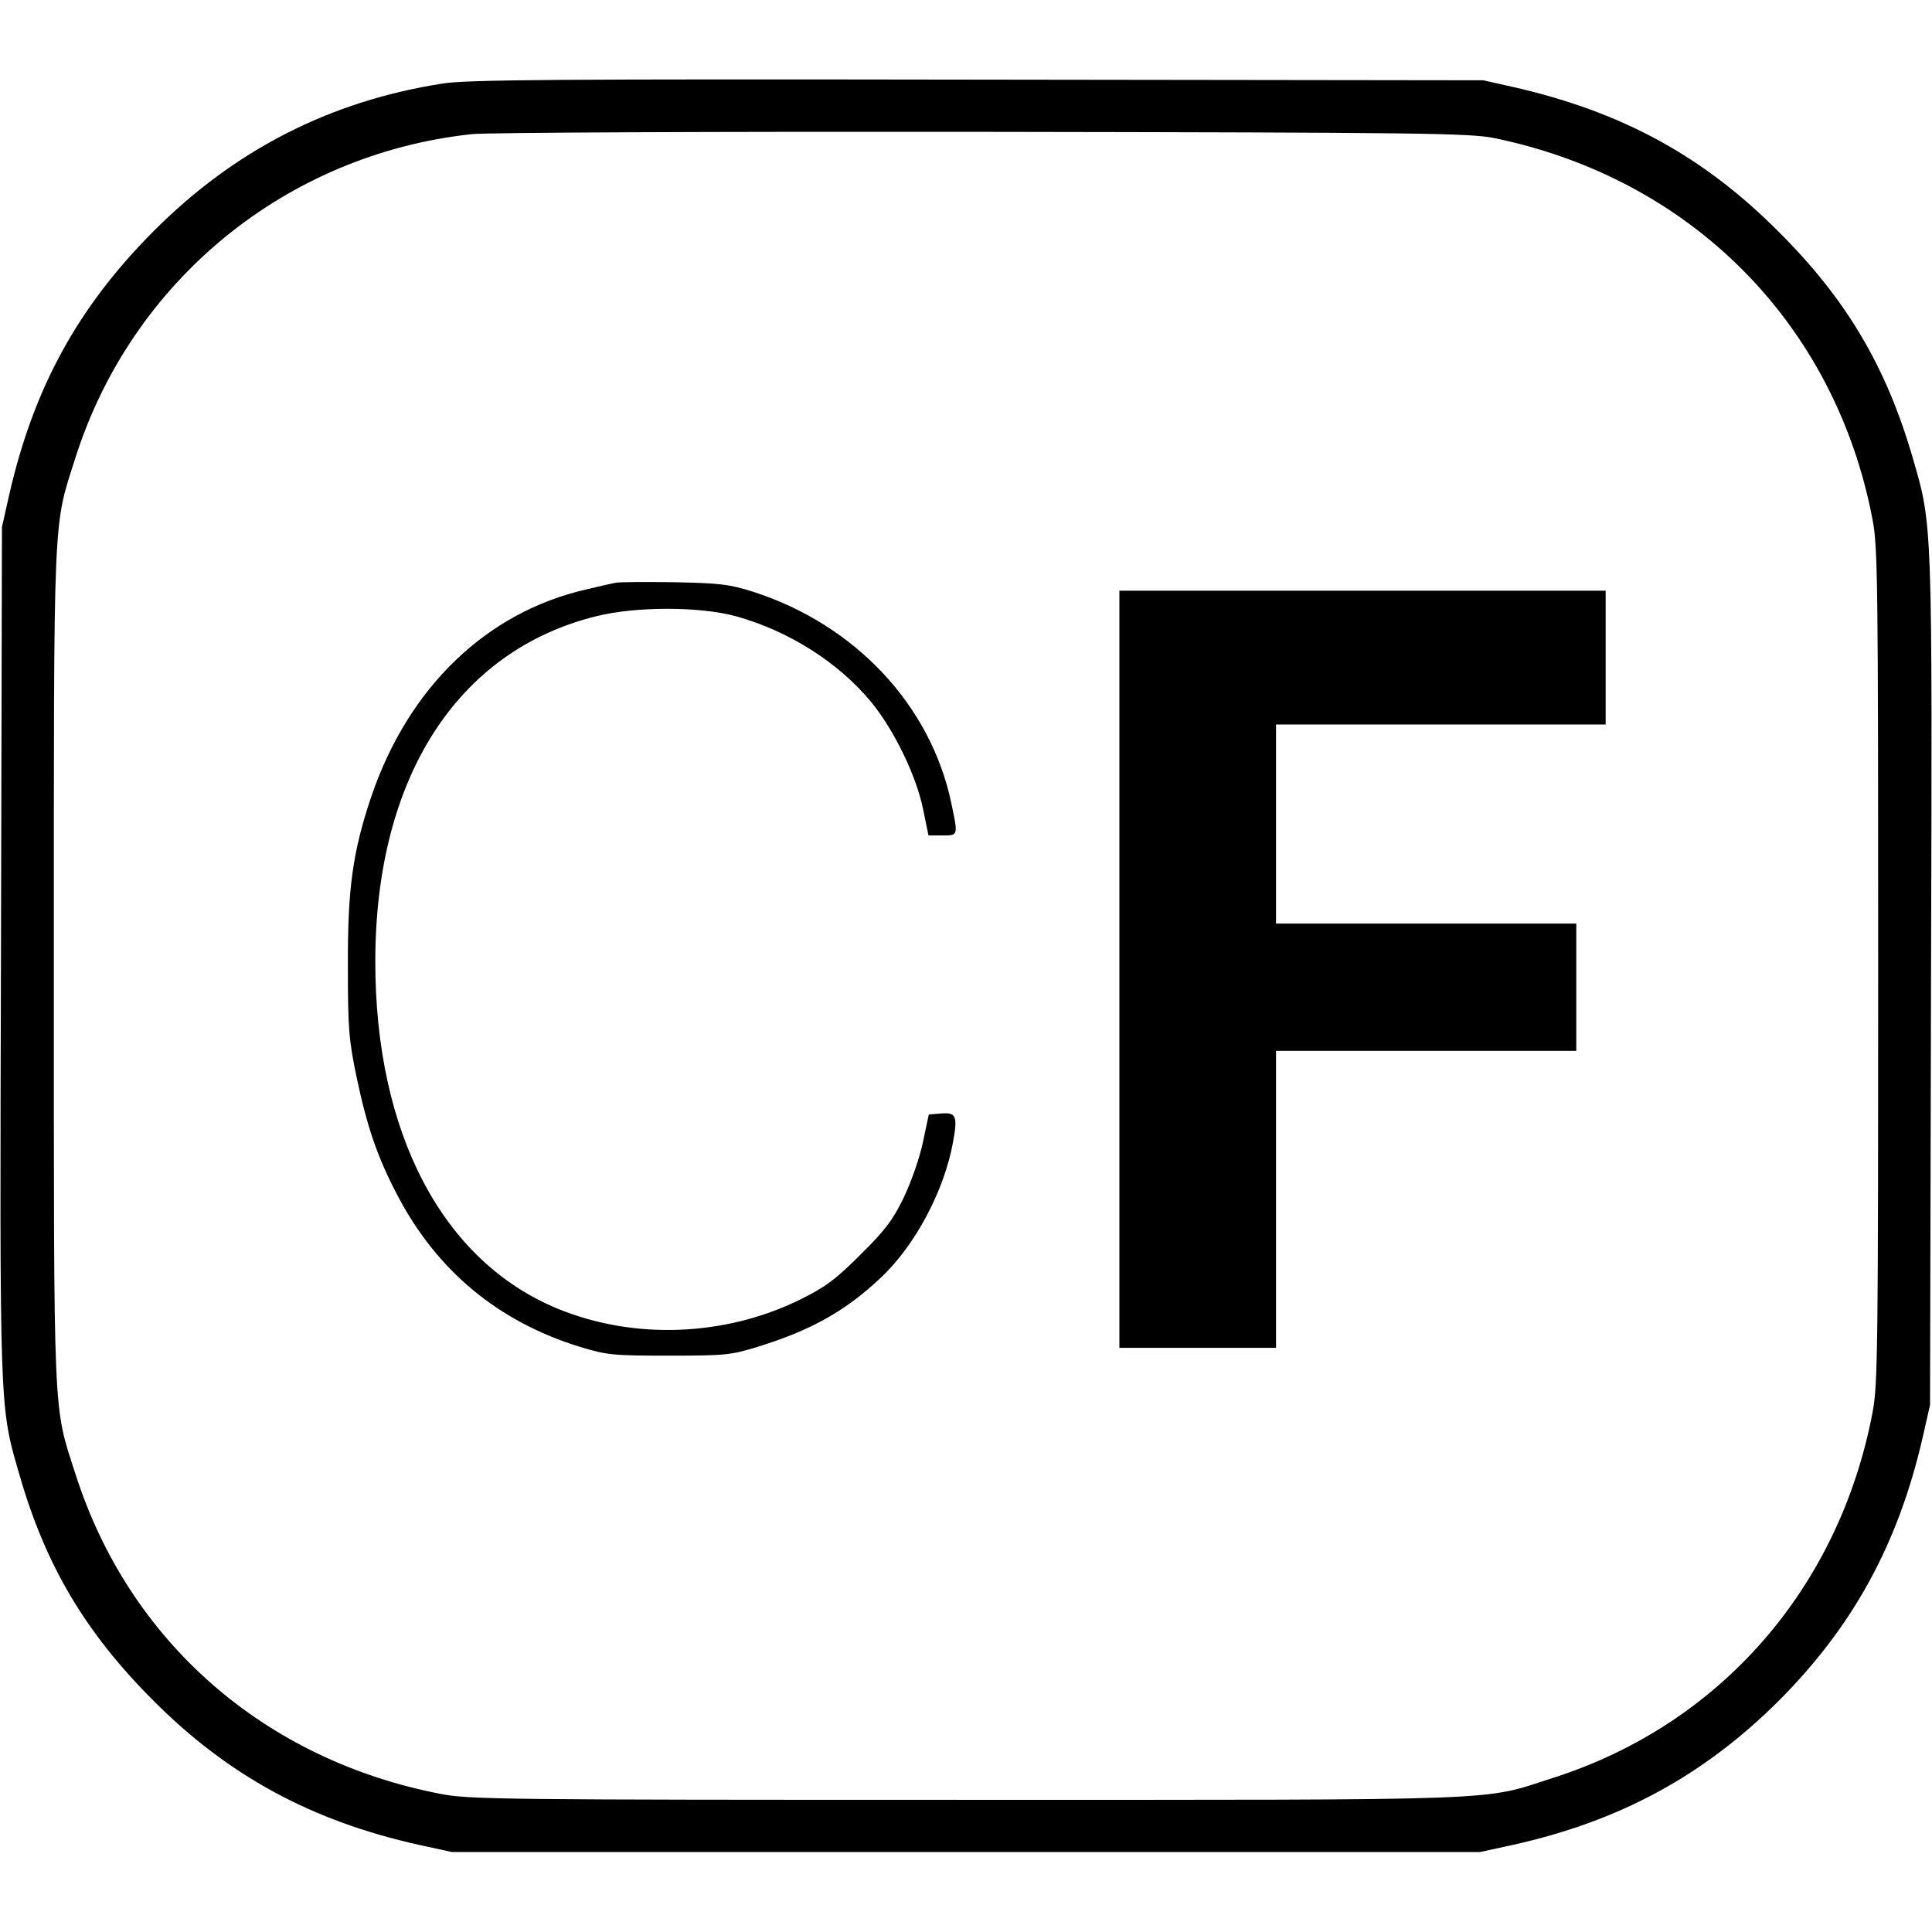 <?xml version="1.0" standalone="no"?>
<!DOCTYPE svg PUBLIC "-//W3C//DTD SVG 20010904//EN"
 "http://www.w3.org/TR/2001/REC-SVG-20010904/DTD/svg10.dtd">
<svg version="1.0" xmlns="http://www.w3.org/2000/svg"
 width="592pt" height="592pt" viewBox="0 0 592 592"
 preserveAspectRatio="xMidYMid meet">
<g transform="translate(0,592) scale(0.1,-0.1)"
fill="#000000" stroke="none">
<path d="M1356 5664 c-345 -54 -637 -203 -886 -453 -231 -232 -367 -479 -442
-808 l-22 -98 -3 -1295 c-4 -1422 -5 -1397 56 -1607 80 -279 202 -485 411
-694 229 -230 485 -369 814 -442 l101 -22 1575 0 1575 0 101 22 c328 73 584
212 815 442 228 229 366 481 441 809 l22 97 3 1295 c4 1422 5 1397 -56 1607
-81 279 -203 486 -411 693 -230 231 -478 366 -807 442 l-98 22 -1550 2 c-1283
2 -1565 0 -1639 -12z m3222 -167 c604 -124 1046 -569 1160 -1170 16 -84 17
-196 17 -1367 0 -1171 -1 -1283 -17 -1367 -102 -539 -468 -958 -980 -1121
-220 -71 -116 -67 -1798 -67 -1421 0 -1521 1 -1609 18 -541 104 -956 467
-1120 981 -69 215 -66 143 -66 1556 0 1413 -3 1340 66 1557 173 544 647 931
1215 992 43 5 747 8 1564 7 1352 -2 1492 -4 1568 -19z"/>
<path d="M1885 4134 c-11 -2 -51 -11 -88 -20 -307 -70 -545 -300 -659 -634
-57 -169 -73 -282 -72 -520 0 -194 3 -227 27 -342 32 -152 64 -245 125 -361
121 -231 309 -387 559 -464 82 -25 100 -27 273 -27 172 0 191 2 271 27 163 50
270 110 377 211 106 99 195 267 222 415 15 82 10 93 -37 89 l-37 -3 -18 -85
c-10 -48 -36 -122 -59 -170 -34 -70 -58 -101 -133 -175 -76 -76 -107 -99 -186
-138 -229 -112 -506 -123 -739 -28 -355 145 -562 539 -561 1068 1 560 251 950
678 1055 121 30 314 30 426 0 163 -45 316 -142 417 -265 69 -85 136 -223 157
-324 l17 -83 42 0 c50 0 49 -1 28 99 -63 300 -294 546 -605 647 -76 24 -103
27 -245 30 -88 1 -169 1 -180 -2z"/>
<path d="M3430 2950 l0 -1160 240 0 240 0 0 455 0 455 460 0 460 0 0 195 0
195 -460 0 -460 0 0 305 0 305 505 0 505 0 0 205 0 205 -745 0 -745 0 0 -1160z"/>
</g>
</svg>
